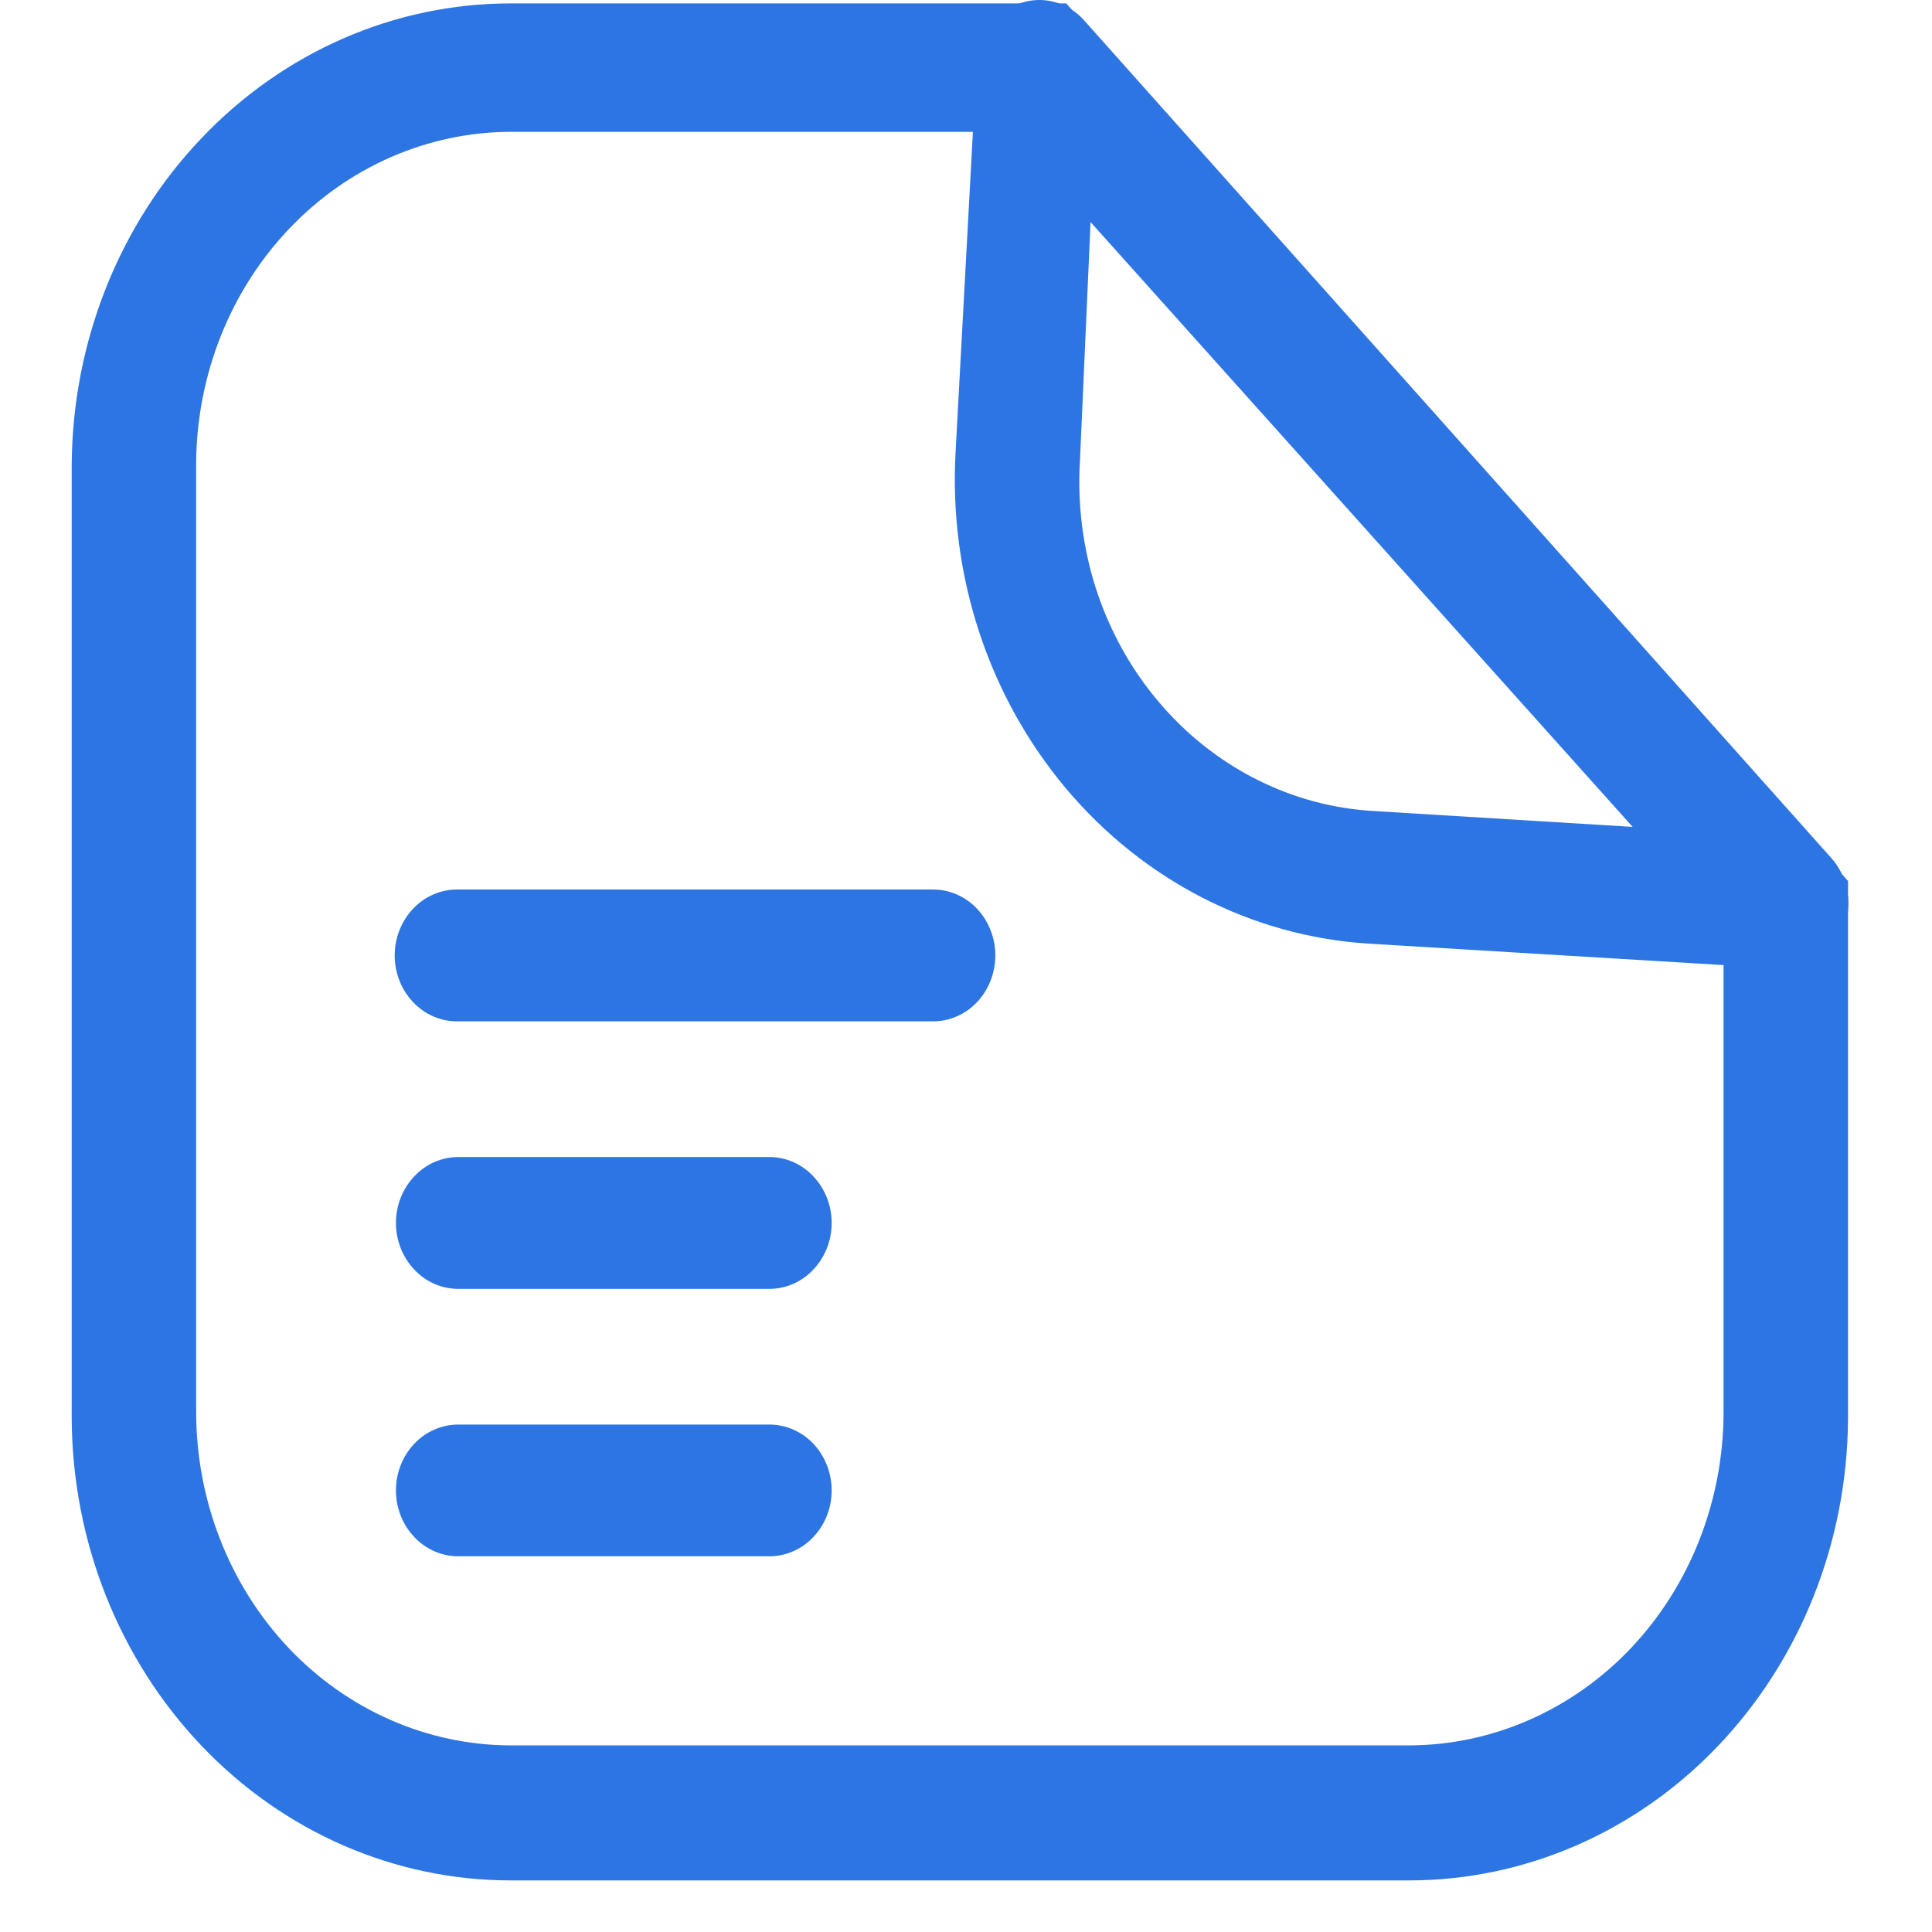 <svg width="17" height="17" viewBox="0 0 17 17" fill="none" xmlns="http://www.w3.org/2000/svg">
<path d="M12.4 16.546H4.492C3.473 16.546 2.495 16.12 1.772 15.36C1.048 14.599 0.638 13.567 0.631 12.488V4.088C0.638 3.009 1.048 1.977 1.772 1.217C2.495 0.456 3.473 0.03 4.492 0.03H9.382L16.261 7.752V12.488C16.254 13.567 15.844 14.599 15.12 15.36C14.397 16.12 13.419 16.546 12.4 16.546ZM4.492 1.16C3.764 1.162 3.065 1.467 2.548 2.009C2.03 2.552 1.735 3.288 1.726 4.059V12.43C1.728 13.206 2.02 13.95 2.538 14.499C3.056 15.047 3.759 15.356 4.492 15.358H12.4C13.133 15.356 13.836 15.047 14.354 14.499C14.872 13.95 15.164 13.206 15.166 12.43V8.152L8.911 1.16H4.492Z" fill="#2C75E3"/>
<path d="M15.713 8.523H15.68L12.039 8.303C11.017 8.238 10.06 7.747 9.38 6.938C8.699 6.128 8.349 5.066 8.408 3.984L8.594 0.546C8.6 0.433 8.638 0.324 8.702 0.233C8.767 0.143 8.855 0.074 8.955 0.036C9.056 -0.003 9.165 -0.011 9.269 0.015C9.373 0.041 9.468 0.098 9.541 0.181L16.113 7.549C16.187 7.631 16.237 7.735 16.256 7.847C16.275 7.959 16.262 8.074 16.219 8.179C16.177 8.283 16.106 8.372 16.016 8.434C15.926 8.497 15.821 8.529 15.713 8.529V8.523ZM9.503 4.047C9.479 4.431 9.527 4.817 9.644 5.181C9.762 5.545 9.947 5.881 10.189 6.168C10.431 6.456 10.724 6.69 11.052 6.856C11.38 7.023 11.736 7.118 12.099 7.137L14.366 7.276L9.596 1.954L9.503 4.047Z" fill="#2C75E3"/>
<path d="M8.21 8.987H4.021C3.876 8.987 3.736 8.926 3.634 8.817C3.531 8.708 3.473 8.561 3.473 8.407C3.473 8.253 3.531 8.106 3.634 7.997C3.736 7.888 3.876 7.827 4.021 7.827H8.21C8.356 7.827 8.495 7.888 8.598 7.997C8.7 8.106 8.758 8.253 8.758 8.407C8.758 8.561 8.7 8.708 8.598 8.817C8.495 8.926 8.356 8.987 8.21 8.987Z" fill="#2C75E3"/>
<path d="M6.77 11.341H4.032C3.887 11.341 3.747 11.28 3.645 11.171C3.542 11.062 3.484 10.915 3.484 10.761C3.484 10.607 3.542 10.46 3.645 10.351C3.747 10.242 3.887 10.181 4.032 10.181H6.77C6.915 10.181 7.055 10.242 7.157 10.351C7.26 10.46 7.318 10.607 7.318 10.761C7.318 10.915 7.26 11.062 7.157 11.171C7.055 11.28 6.915 11.341 6.77 11.341Z" fill="#2C75E3"/>
<path d="M6.77 13.694H4.032C3.887 13.694 3.747 13.633 3.645 13.524C3.542 13.416 3.484 13.268 3.484 13.114C3.484 12.961 3.542 12.813 3.645 12.704C3.747 12.596 3.887 12.535 4.032 12.535H6.77C6.915 12.535 7.055 12.596 7.157 12.704C7.26 12.813 7.318 12.961 7.318 13.114C7.318 13.268 7.26 13.416 7.157 13.524C7.055 13.633 6.915 13.694 6.77 13.694Z" fill="#2C75E3"/>
</svg>
